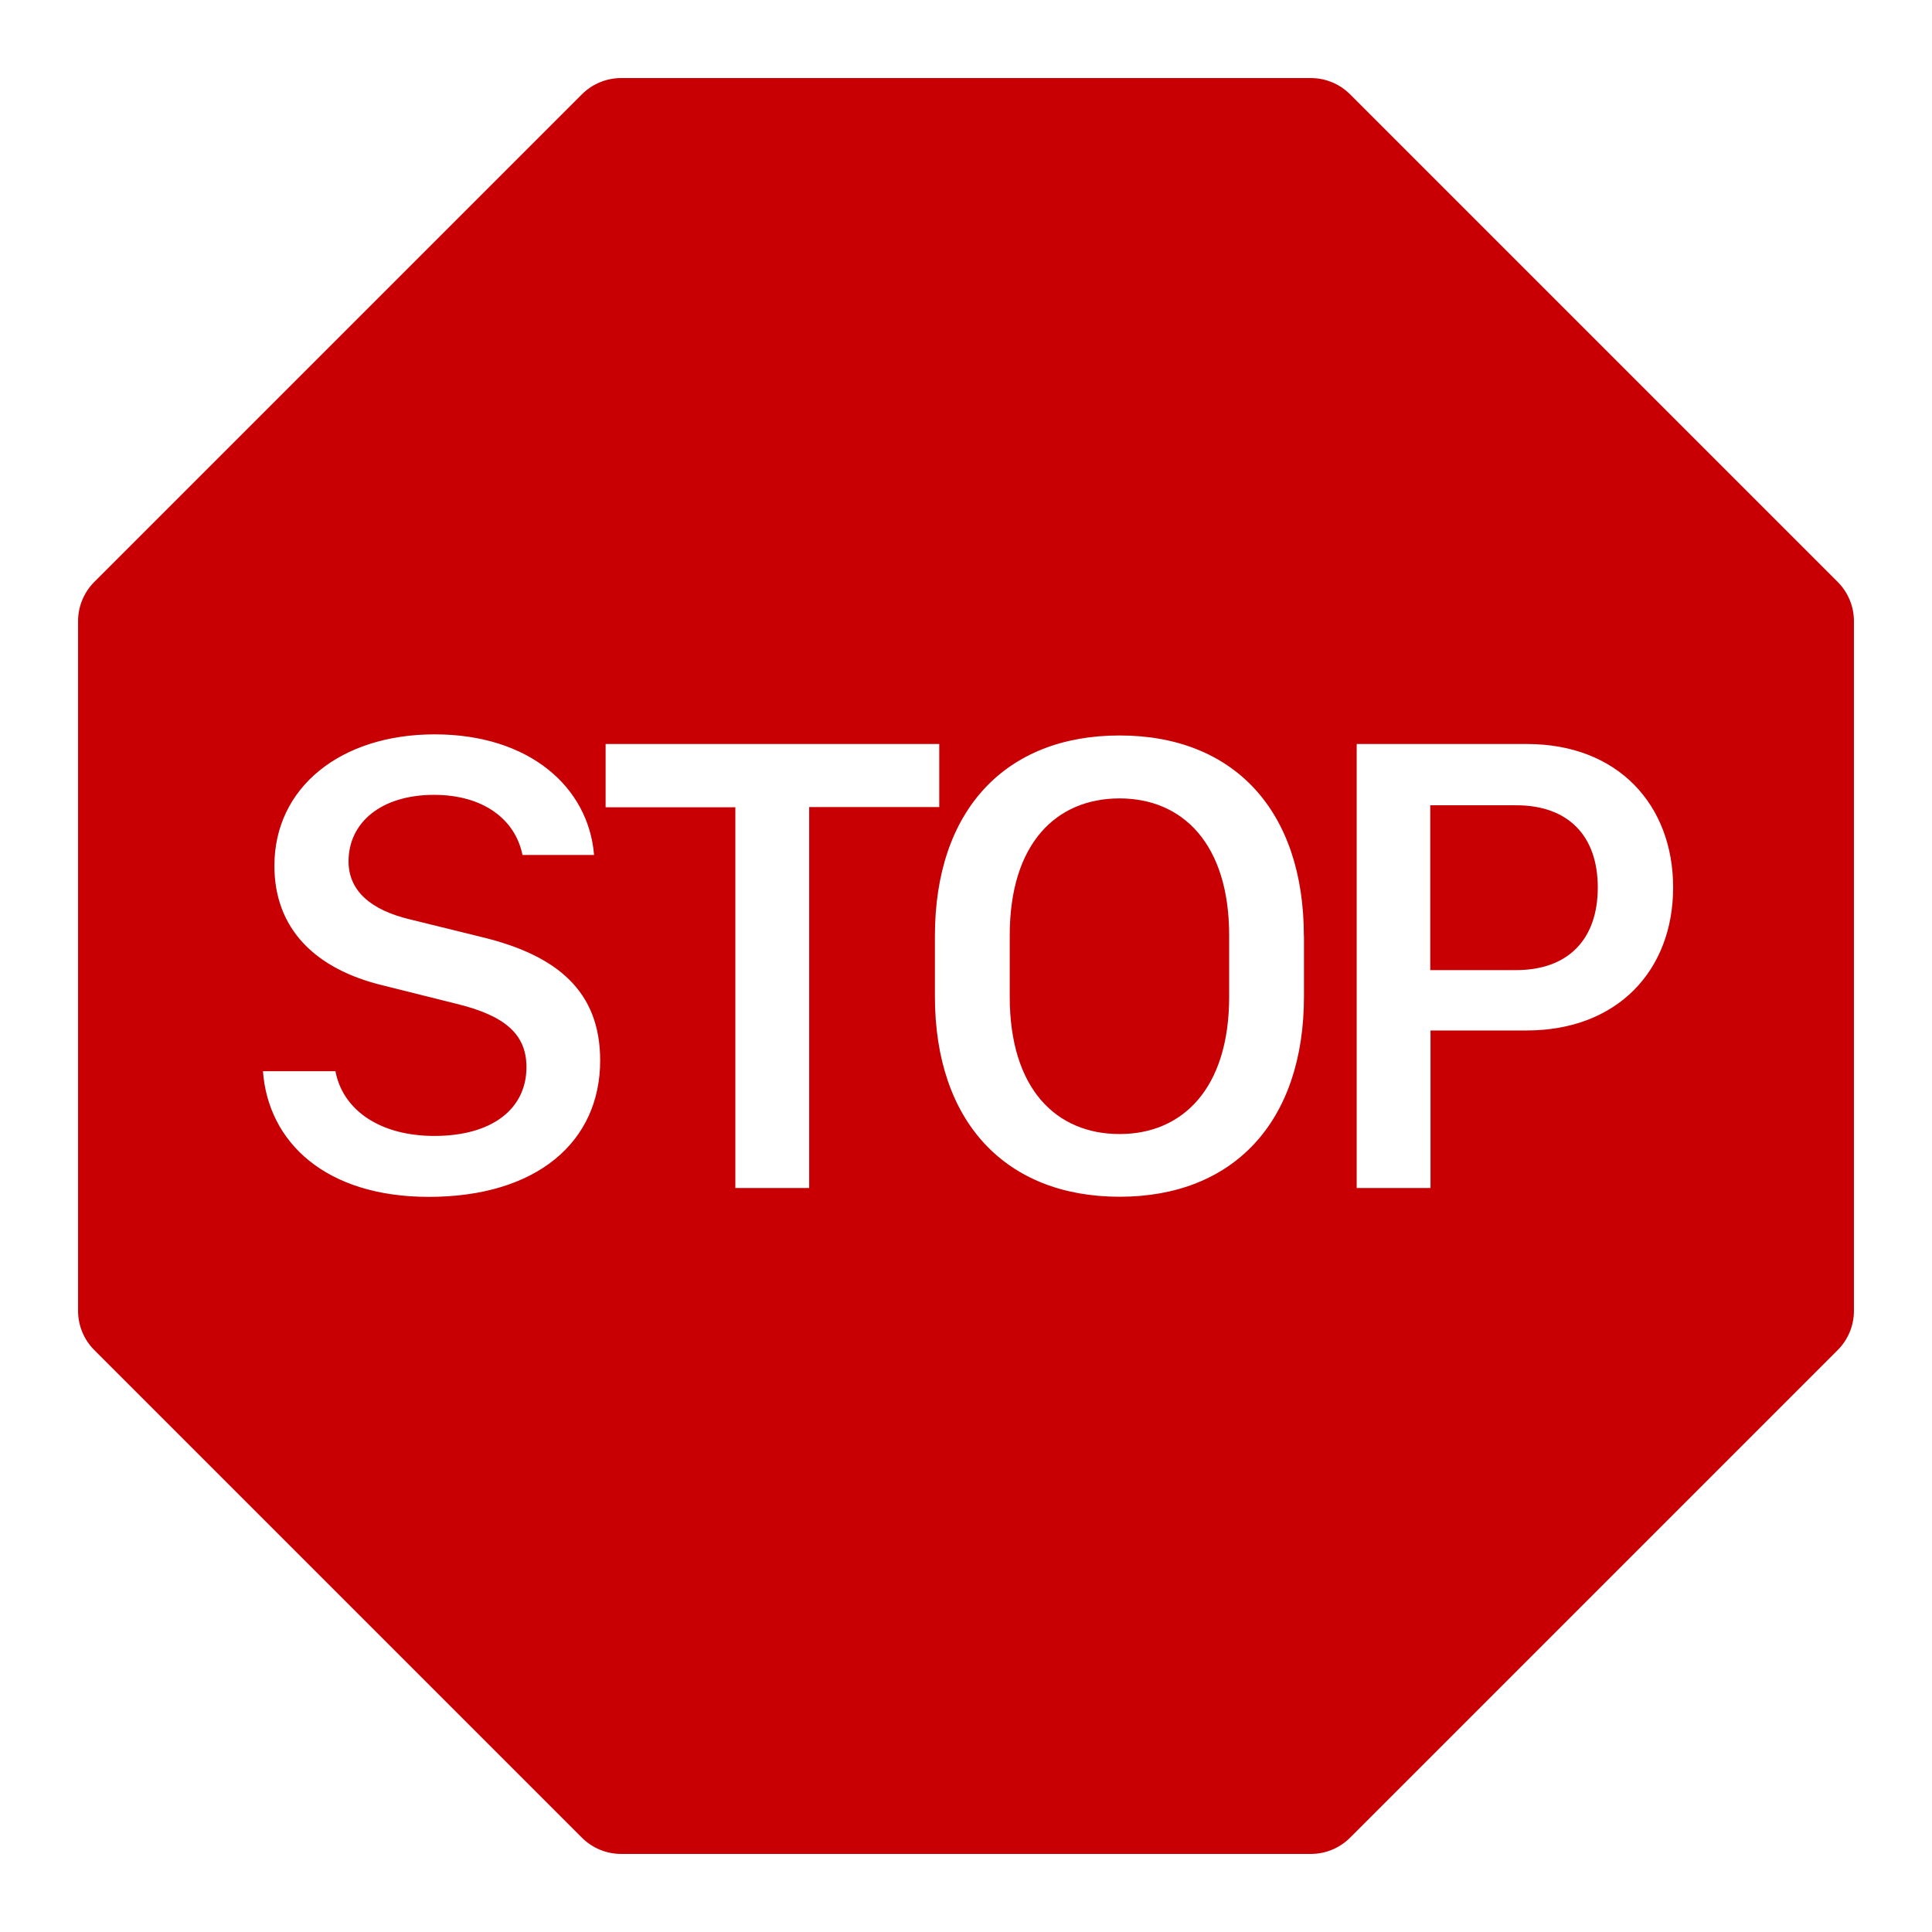 <svg width="99" height="99" viewBox="0 0 99 99" fill="none" xmlns="http://www.w3.org/2000/svg">
<g filter="url(#filter0_d_407_853)">
<rect x="13" y="25" width="73" height="35" fill="white"/>
<path d="M62.985 47.075V43.93C62.985 39.227 60.585 36.912 57.372 36.912C54.119 36.912 51.741 39.227 51.741 43.93V47.075C51.741 51.796 54.119 54.111 57.372 54.111C60.585 54.111 62.985 51.79 62.985 47.075ZM77.693 45.71C80.327 45.71 81.874 44.163 81.874 41.479C81.874 38.794 80.327 37.264 77.693 37.264H73.291V45.71H77.693Z" fill="#C90003"/>
<path d="M31.829 0C31.076 0 30.354 0.299 29.821 0.83L4.83 25.821C4.299 26.354 4 27.076 4 27.829V63.171C4 63.924 4.299 64.646 4.83 65.179L29.821 90.17C30.354 90.701 31.076 91 31.829 91H67.171C67.924 91 68.646 90.701 69.179 90.17L94.17 65.179C94.701 64.646 95 63.924 95 63.171V27.829C95 27.076 94.701 26.354 94.17 25.821L69.179 0.83C68.646 0.299 67.924 0 67.171 0L31.829 0ZM21.973 57.33C16.677 57.33 13.743 54.526 13.475 50.892H17.189C17.559 52.86 19.442 54.208 22.257 54.208C25.237 54.208 26.977 52.808 26.977 50.681C26.977 48.958 25.823 48.025 23.355 47.428L19.624 46.495C16.154 45.659 14.061 43.595 14.061 40.364C14.061 36.349 17.457 33.63 22.274 33.63C27.125 33.63 30.157 36.332 30.441 39.812H26.773C26.409 37.992 24.771 36.73 22.24 36.73C19.555 36.73 17.86 38.129 17.86 40.142C17.86 41.627 18.975 42.628 21.006 43.111L24.725 44.027C28.553 44.96 30.754 46.797 30.754 50.34C30.754 54.526 27.489 57.33 21.973 57.33ZM41.464 37.367V56.875H37.681V37.367H31.033V34.125H48.129V37.355H41.464V37.367ZM66.818 43.964V47.058C66.818 53.491 63.201 57.324 57.371 57.324C51.536 57.324 47.907 53.491 47.907 47.058V43.964C47.907 37.503 51.536 33.687 57.371 33.687C63.207 33.687 66.813 37.52 66.813 43.964H66.818ZM69.52 34.125H78.25C82.914 34.125 85.735 37.253 85.735 41.473C85.735 45.722 82.886 48.804 78.222 48.804H73.302V56.875H69.52V34.125Z" fill="#C90003"/>
</g>
<defs>
<filter id="filter0_d_407_853" x="0" y="0" width="99" height="99" filterUnits="userSpaceOnUse" color-interpolation-filters="sRGB">
<feFlood flood-opacity="0" result="BackgroundImageFix"/>
<feColorMatrix in="SourceAlpha" type="matrix" values="0 0 0 0 0 0 0 0 0 0 0 0 0 0 0 0 0 0 127 0" result="hardAlpha"/>
<feOffset dy="4"/>
<feGaussianBlur stdDeviation="2"/>
<feComposite in2="hardAlpha" operator="out"/>
<feColorMatrix type="matrix" values="0 0 0 0 0 0 0 0 0 0 0 0 0 0 0 0 0 0 0.25 0"/>
<feBlend mode="normal" in2="BackgroundImageFix" result="effect1_dropShadow_407_853"/>
<feBlend mode="normal" in="SourceGraphic" in2="effect1_dropShadow_407_853" result="shape"/>
</filter>
</defs>
</svg>
